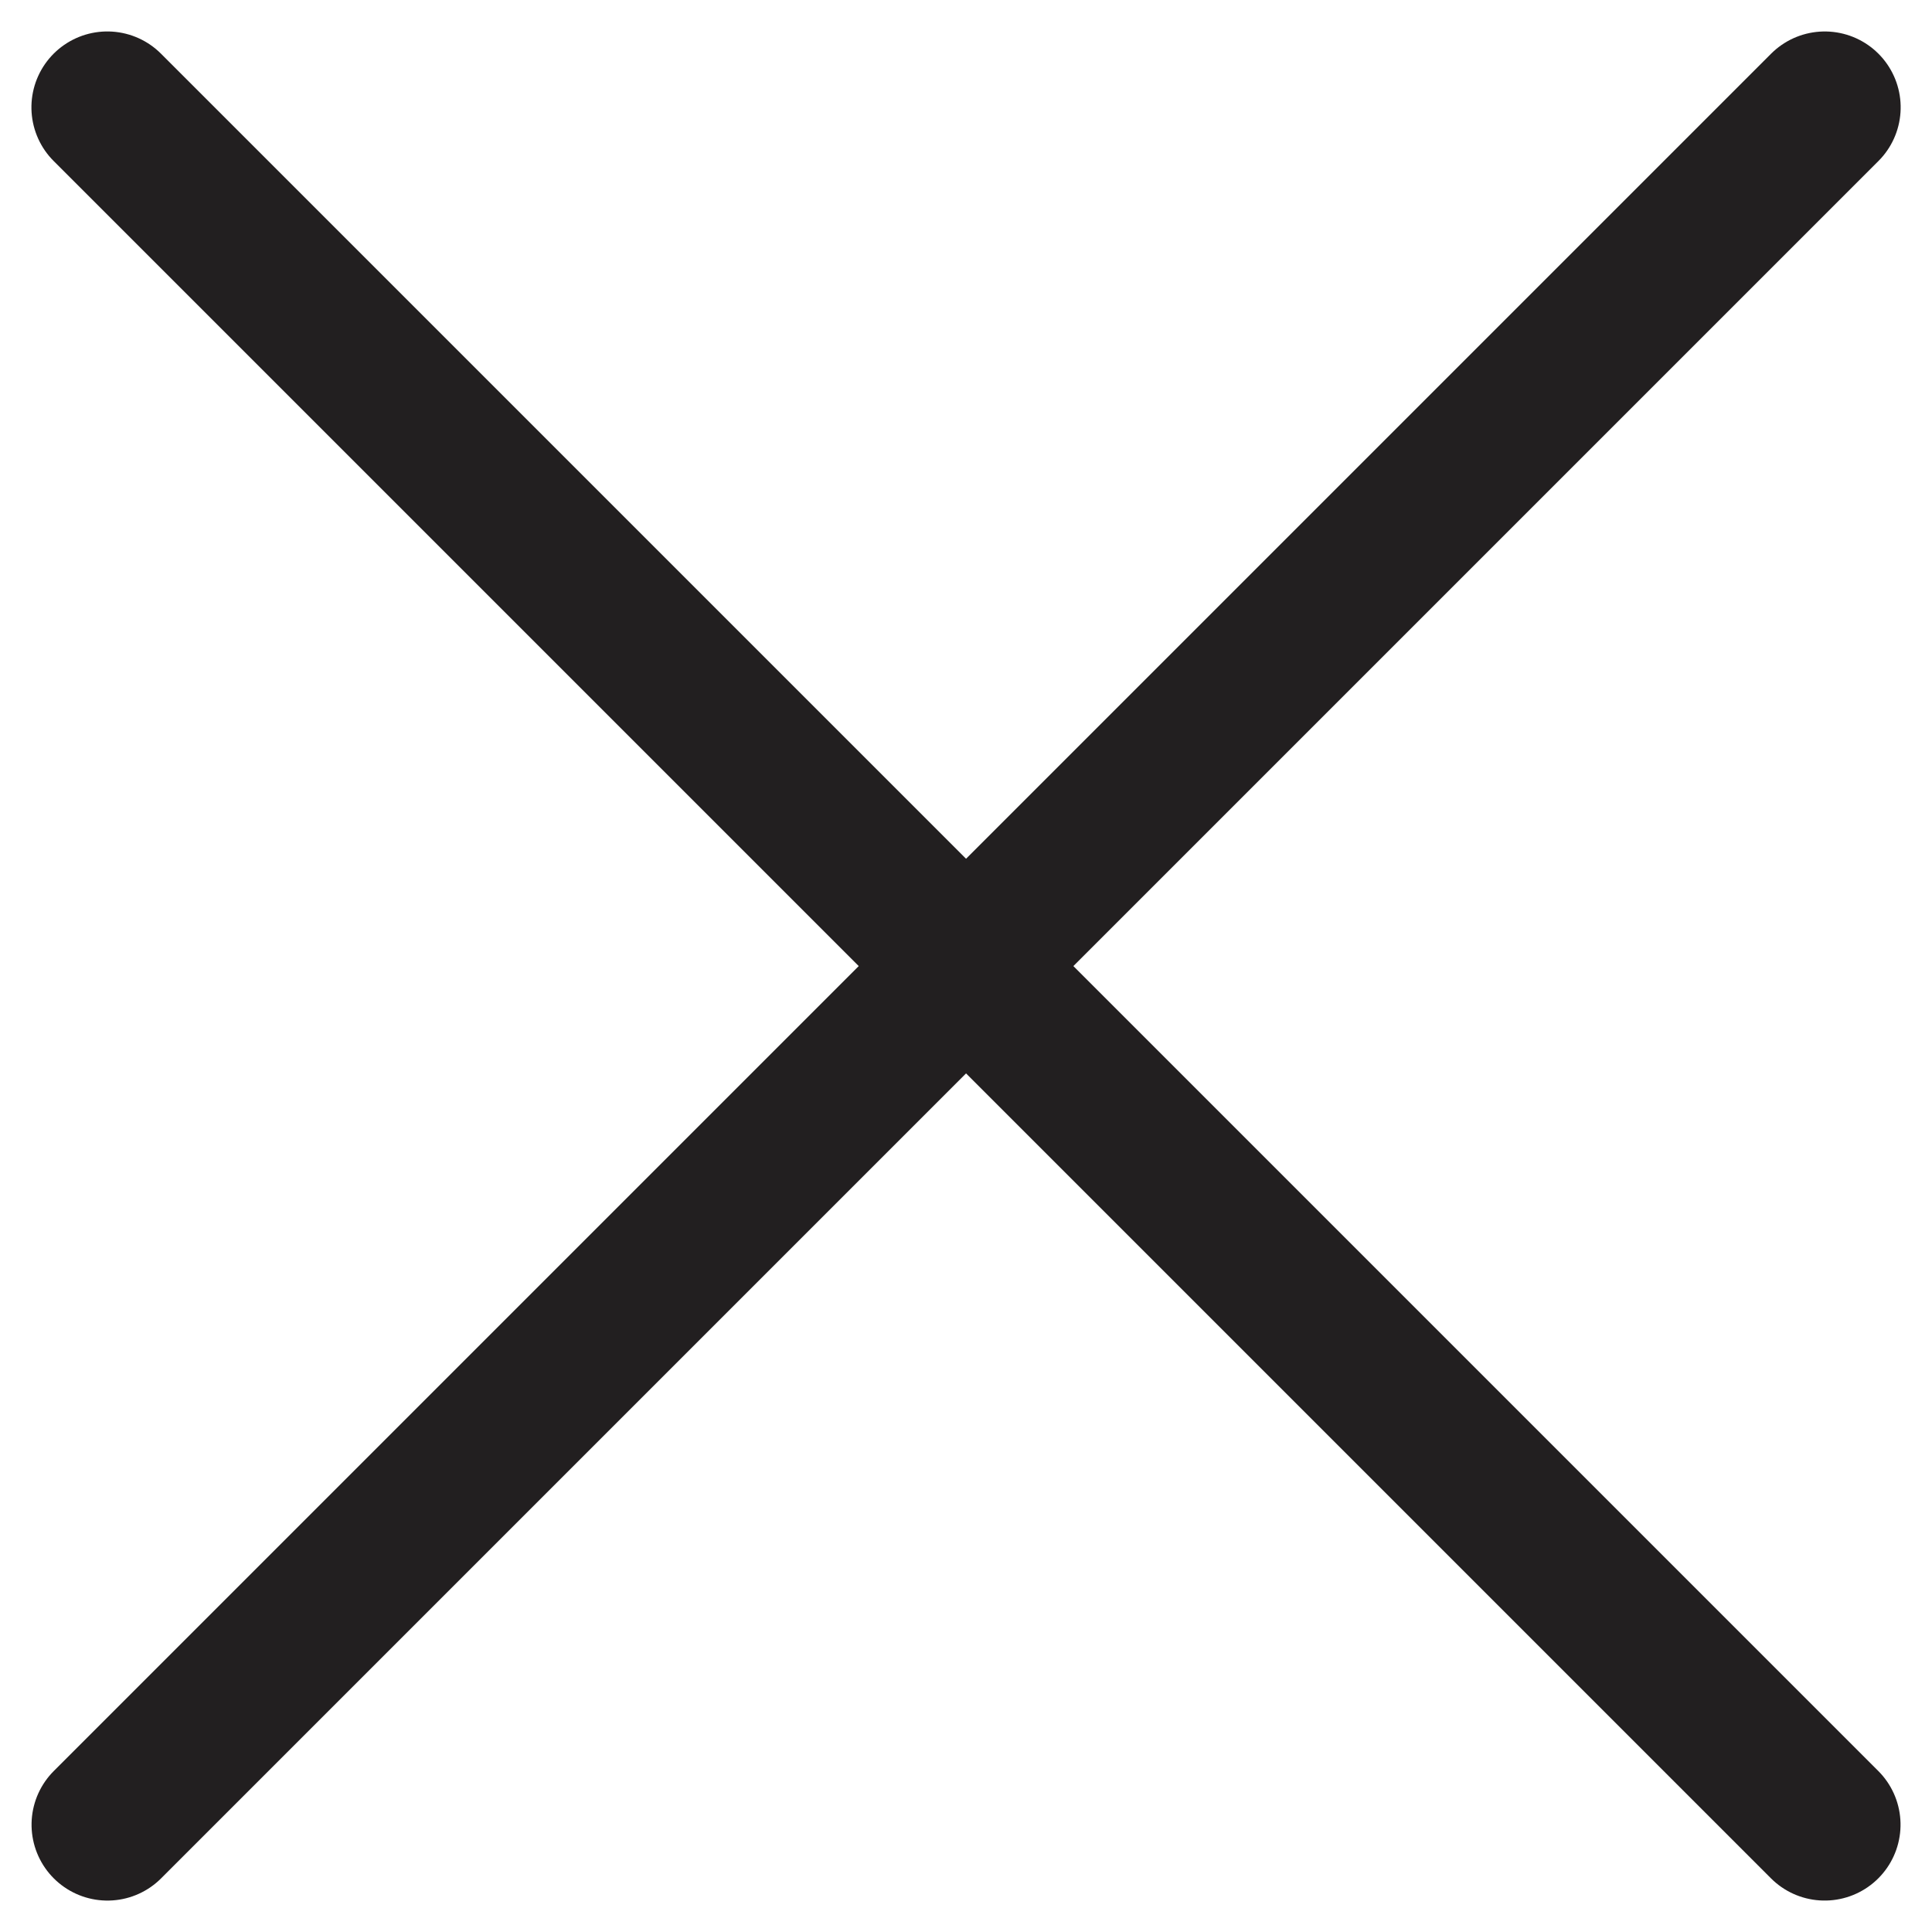 <svg xmlns="http://www.w3.org/2000/svg" width="30" height="30" viewBox="0 0 19.092 19.092"><defs><style>.a,.b{fill:none;stroke:#221f20;stroke-linecap:round;stroke-width:1.5px;}.a{opacity:0;}</style></defs><g transform="translate(-13.939 -55.681)"><path class="a" d="M20,57.121H31.123" transform="translate(-5 -0.621)"/><path class="b" d="M20,57.121H44" transform="translate(41.248 2.209) rotate(45)"/><path class="b" d="M20,57.121H44" transform="translate(-39.532 47.464) rotate(-45)"/></g></svg>